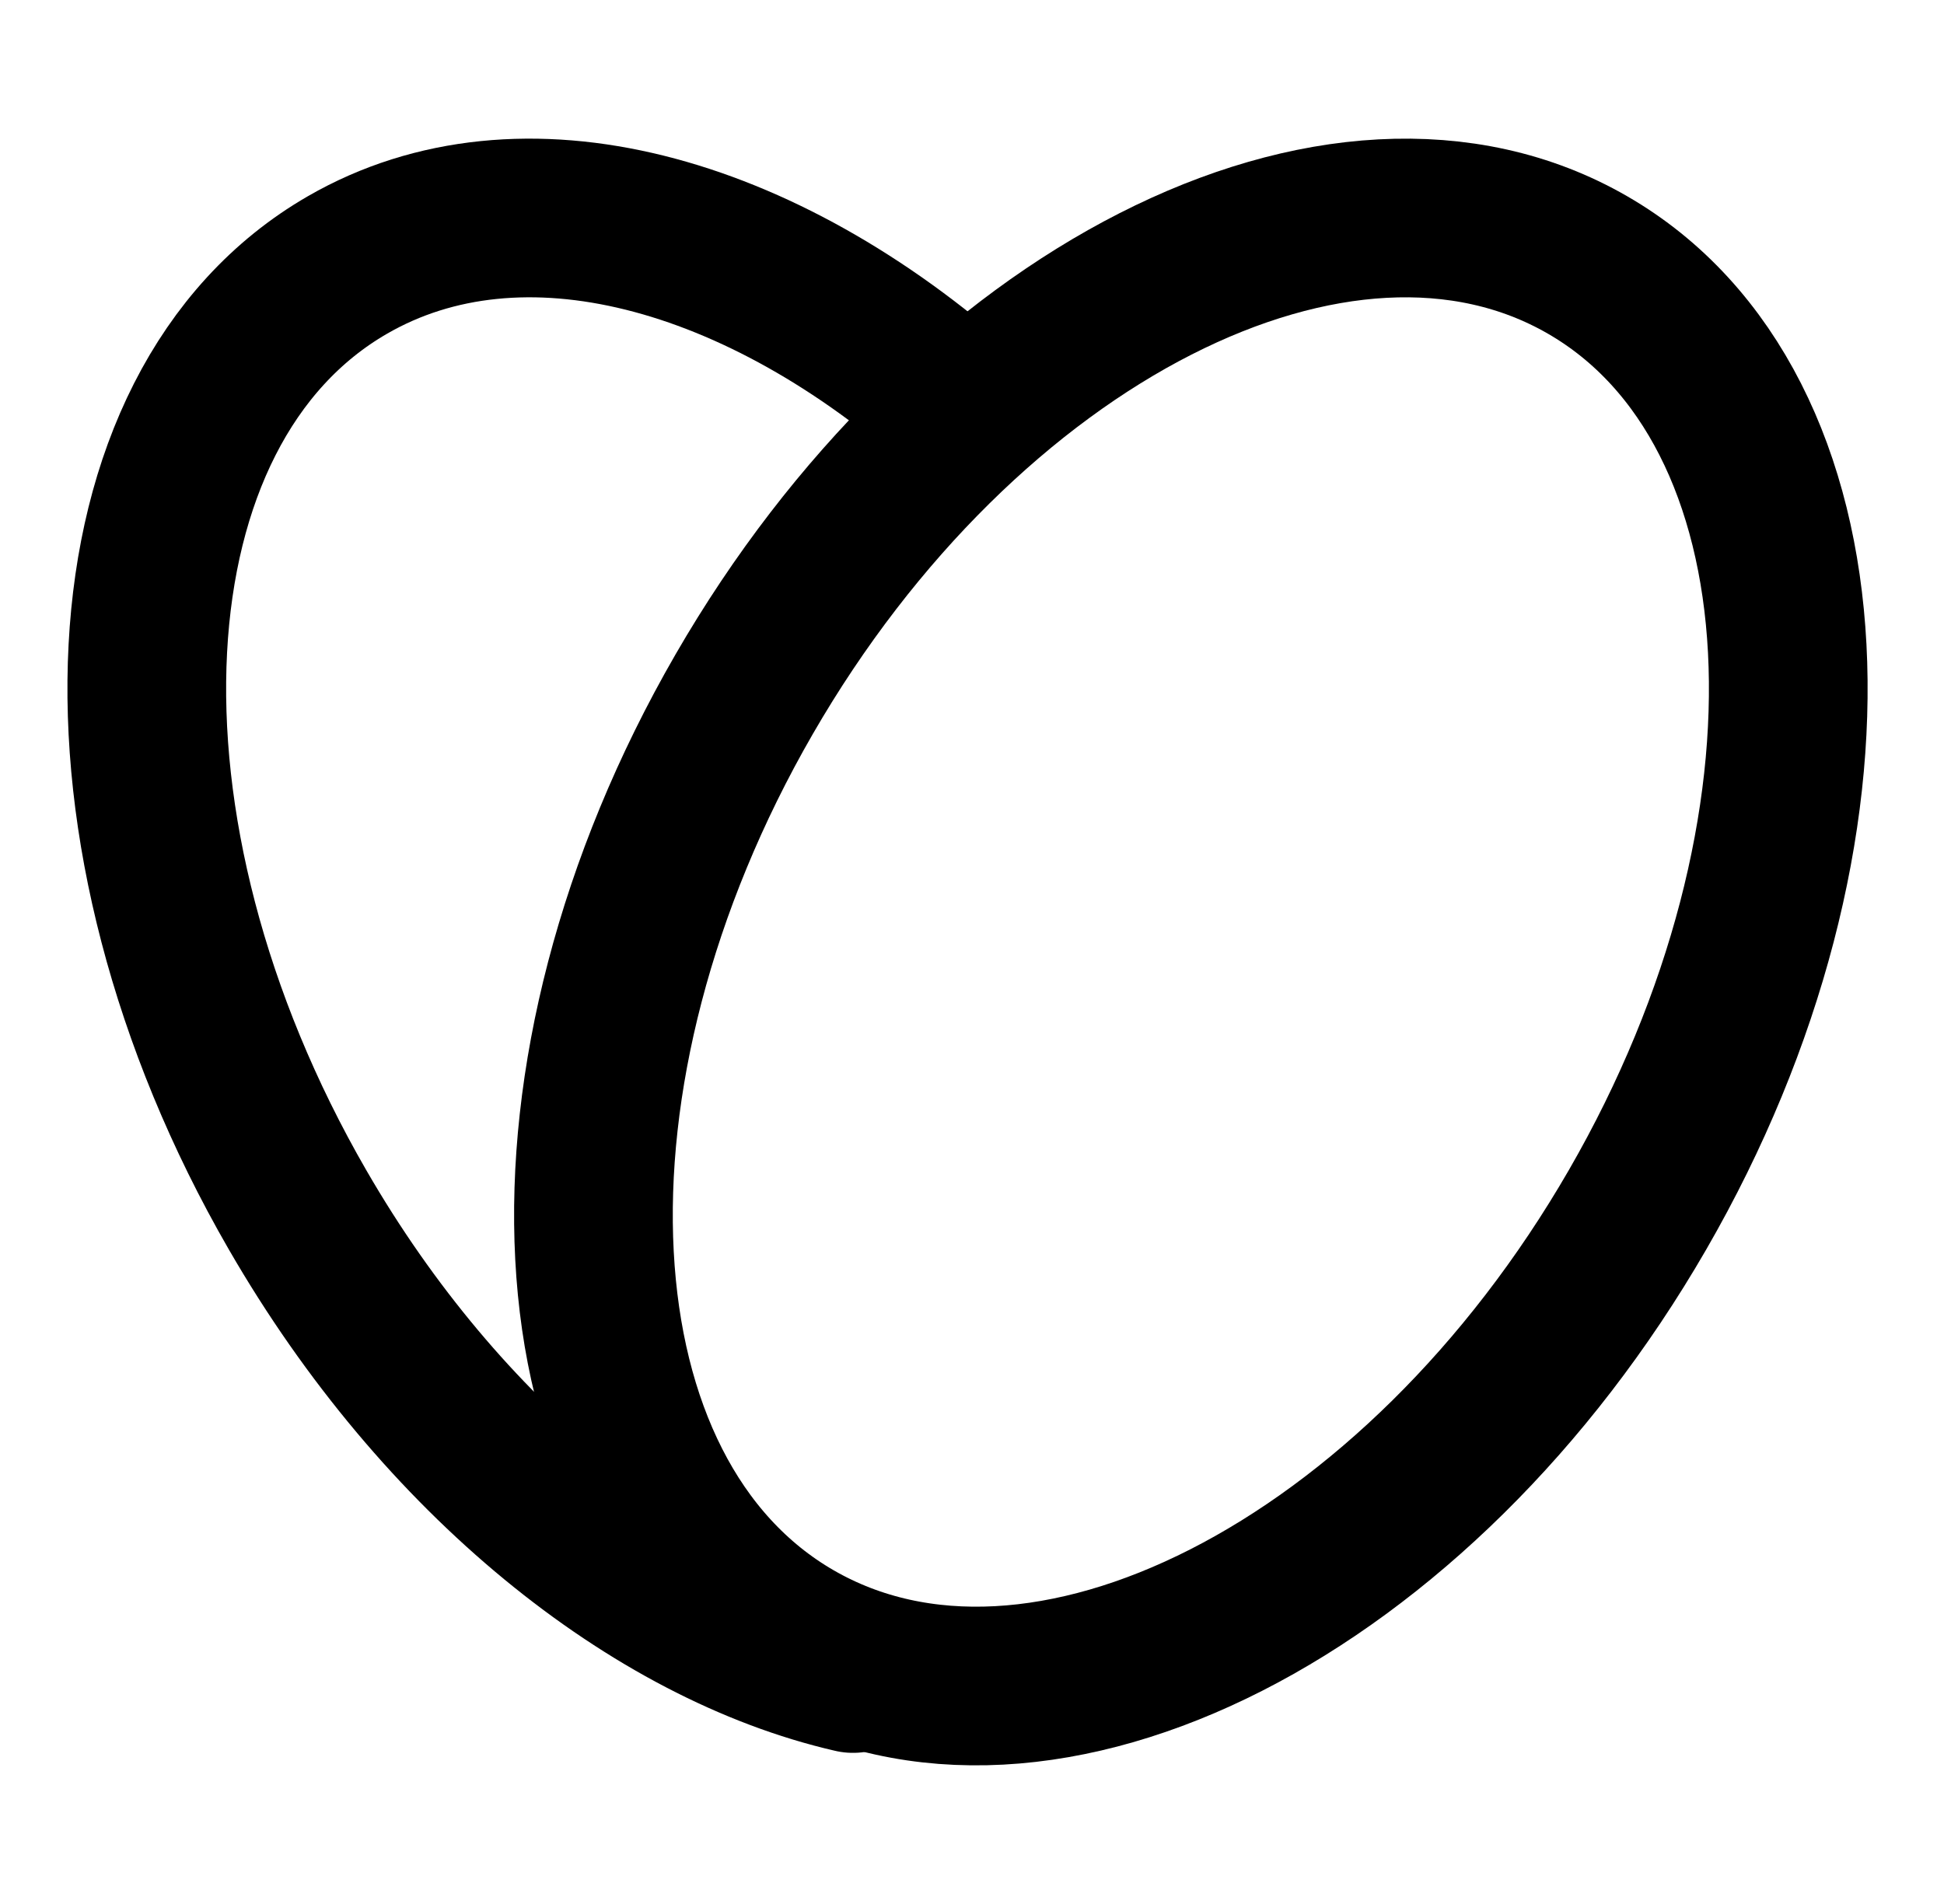 <svg width="49" height="48" viewBox="0 0 49 48" fill="none" xmlns="http://www.w3.org/2000/svg">
<path d="M24.284 10.372C19.174 5.812 13.145 4.147 8.758 6.68C2.54 10.269 1.977 20.934 7.5 30.5C11.131 36.789 16.488 41.038 21.5 42.19" stroke="black" stroke-width="4" stroke-linecap="round" stroke-linejoin="round"/>
<path d="M18.758 17.5C13.235 27.066 13.799 37.731 20.016 41.321C26.234 44.91 35.752 40.066 41.275 30.5C46.798 20.934 46.234 10.269 40.016 6.68C33.799 3.09 24.281 7.934 18.758 17.5Z" stroke="black" stroke-width="4" stroke-linecap="round" stroke-linejoin="round"/>
</svg>

